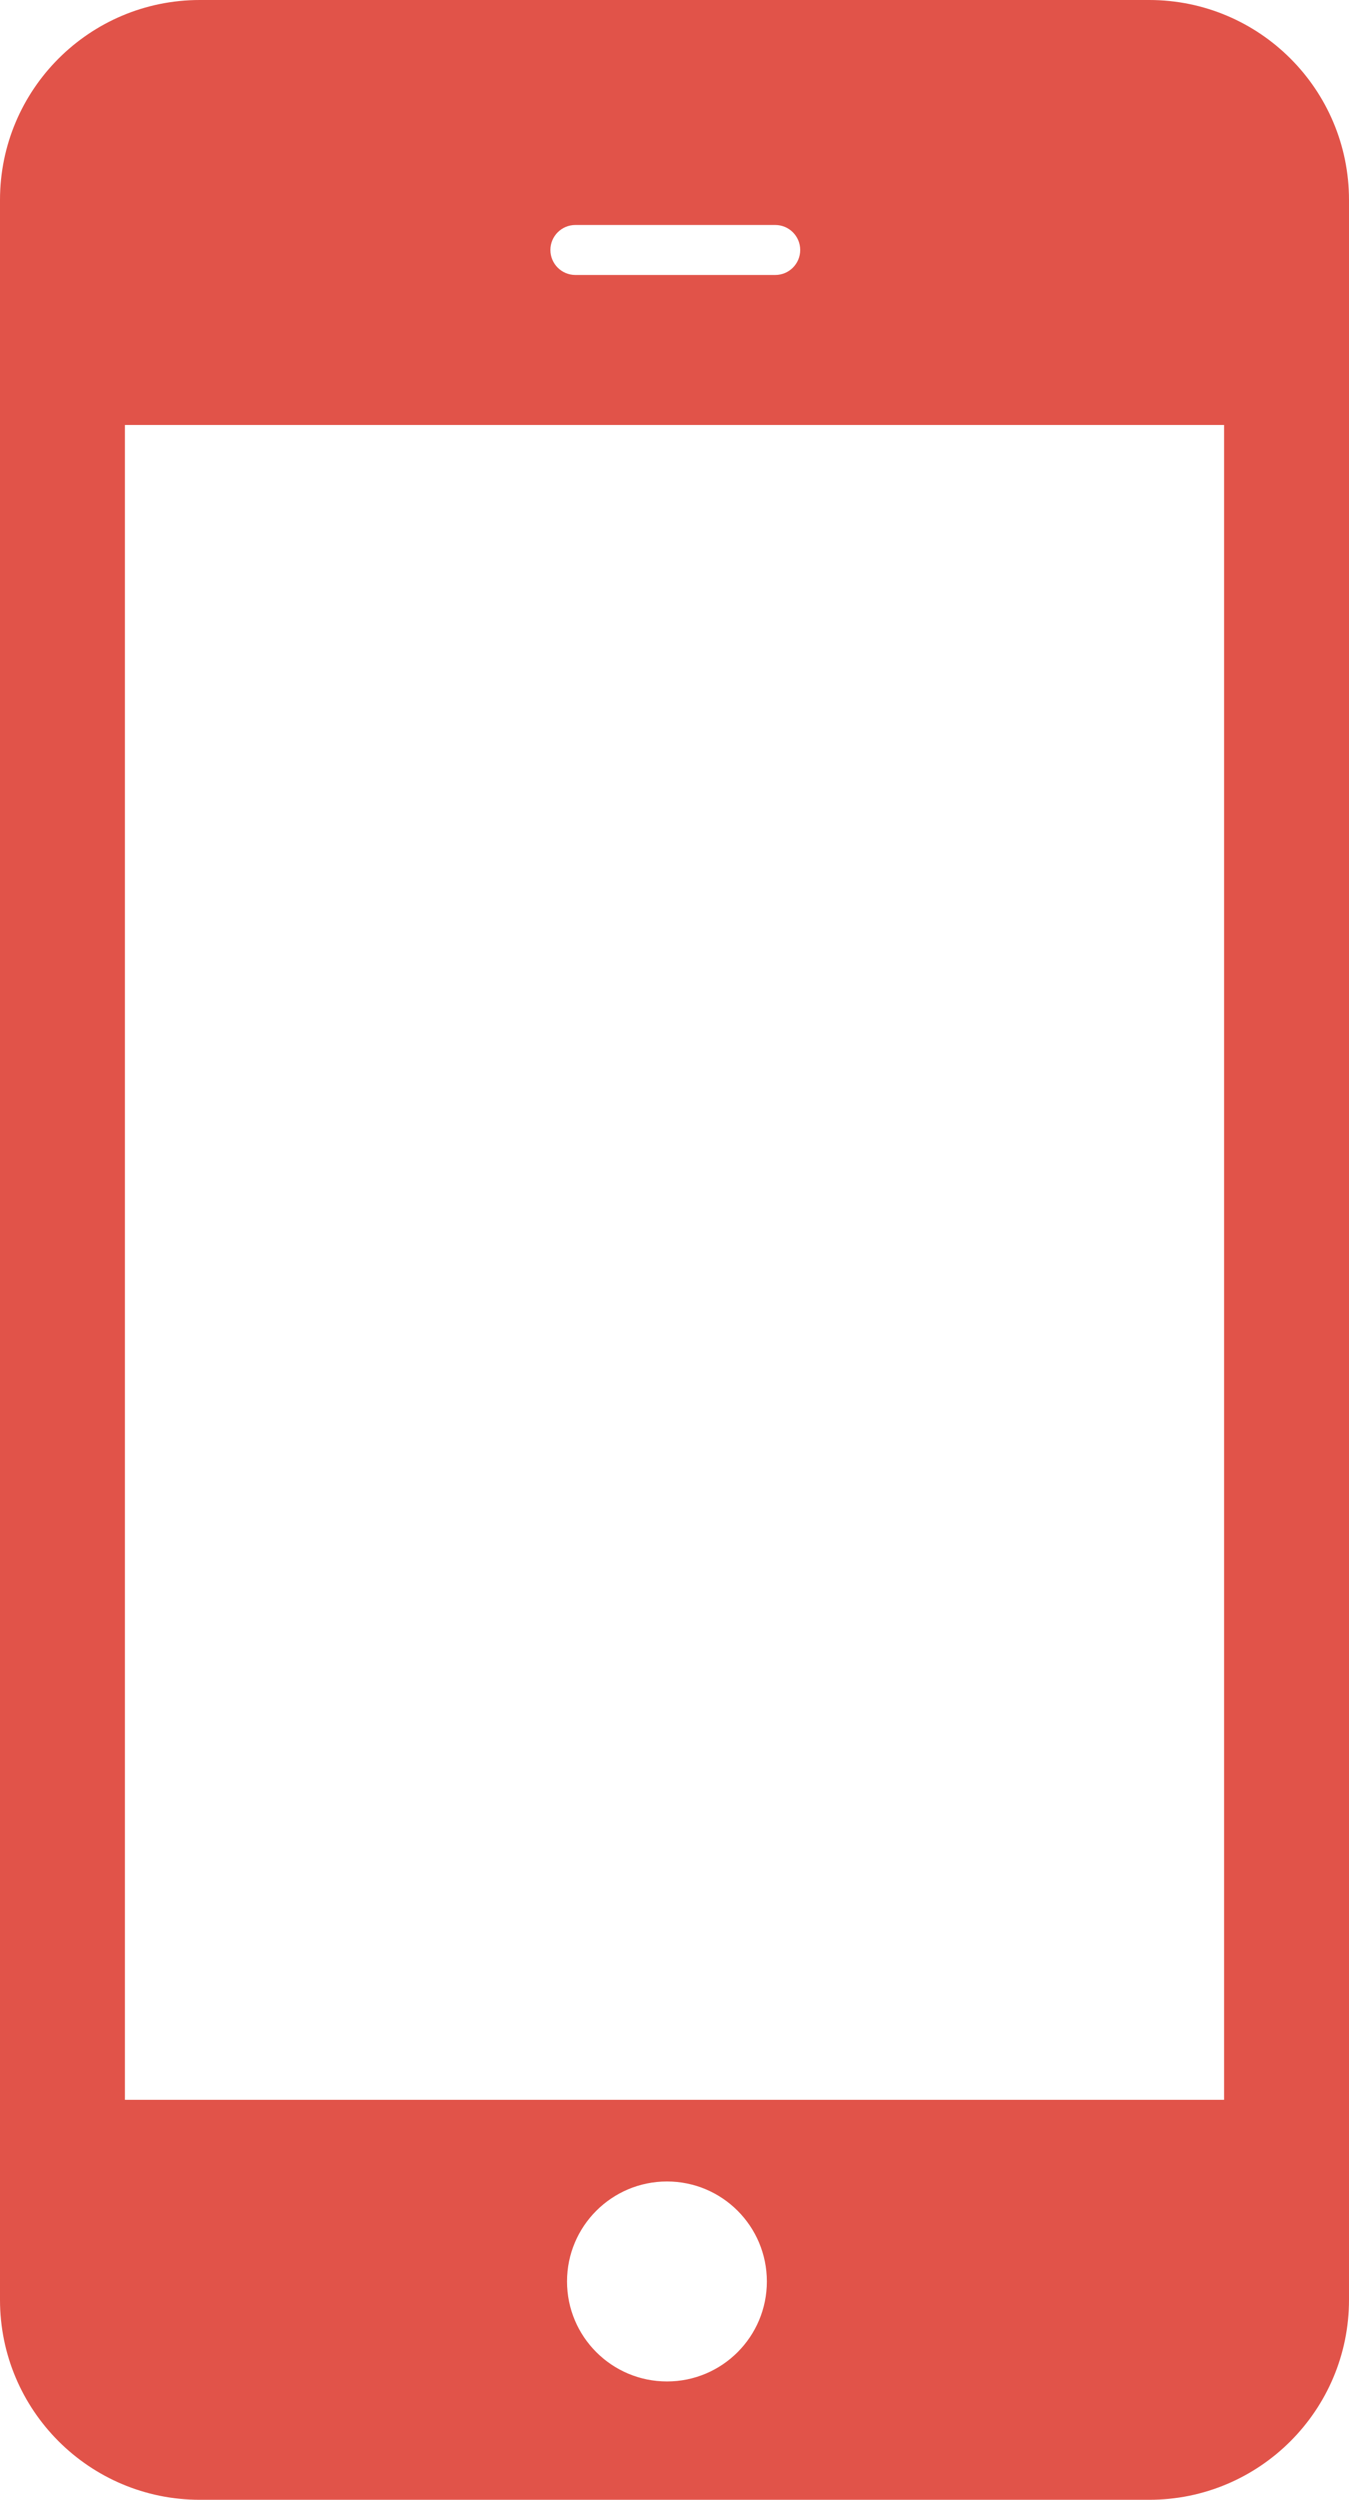 <svg xmlns="http://www.w3.org/2000/svg" viewBox="143.76 50 222.48 412">
  <path d="M366.24,82.96c0-18.202-14.758-32.96-32.96-32.96H176.72c-18.202,0-32.96,14.758-32.96,32.96v346.08  c0,18.202,14.758,32.96,32.96,32.96h156.56c18.202,0,32.96-14.758,32.96-32.96V82.96z M238.653,87.08h32.959  c2.277,0,4.12,1.845,4.12,4.12c0,2.275-1.843,4.12-4.12,4.12h-32.959c-2.275,0-4.12-1.845-4.12-4.12  C234.533,88.925,236.378,87.08,238.653,87.08z M253.761,442.494c-9.101,0-16.486-7.379-16.486-16.479  c0-9.102,7.385-16.48,16.486-16.48c9.101,0,16.472,7.379,16.472,16.48C270.233,435.115,262.862,442.494,253.761,442.494z   M345.64,396.08H164.36V120.04h181.28V396.08z" fill="#e15349"/>
</svg>
